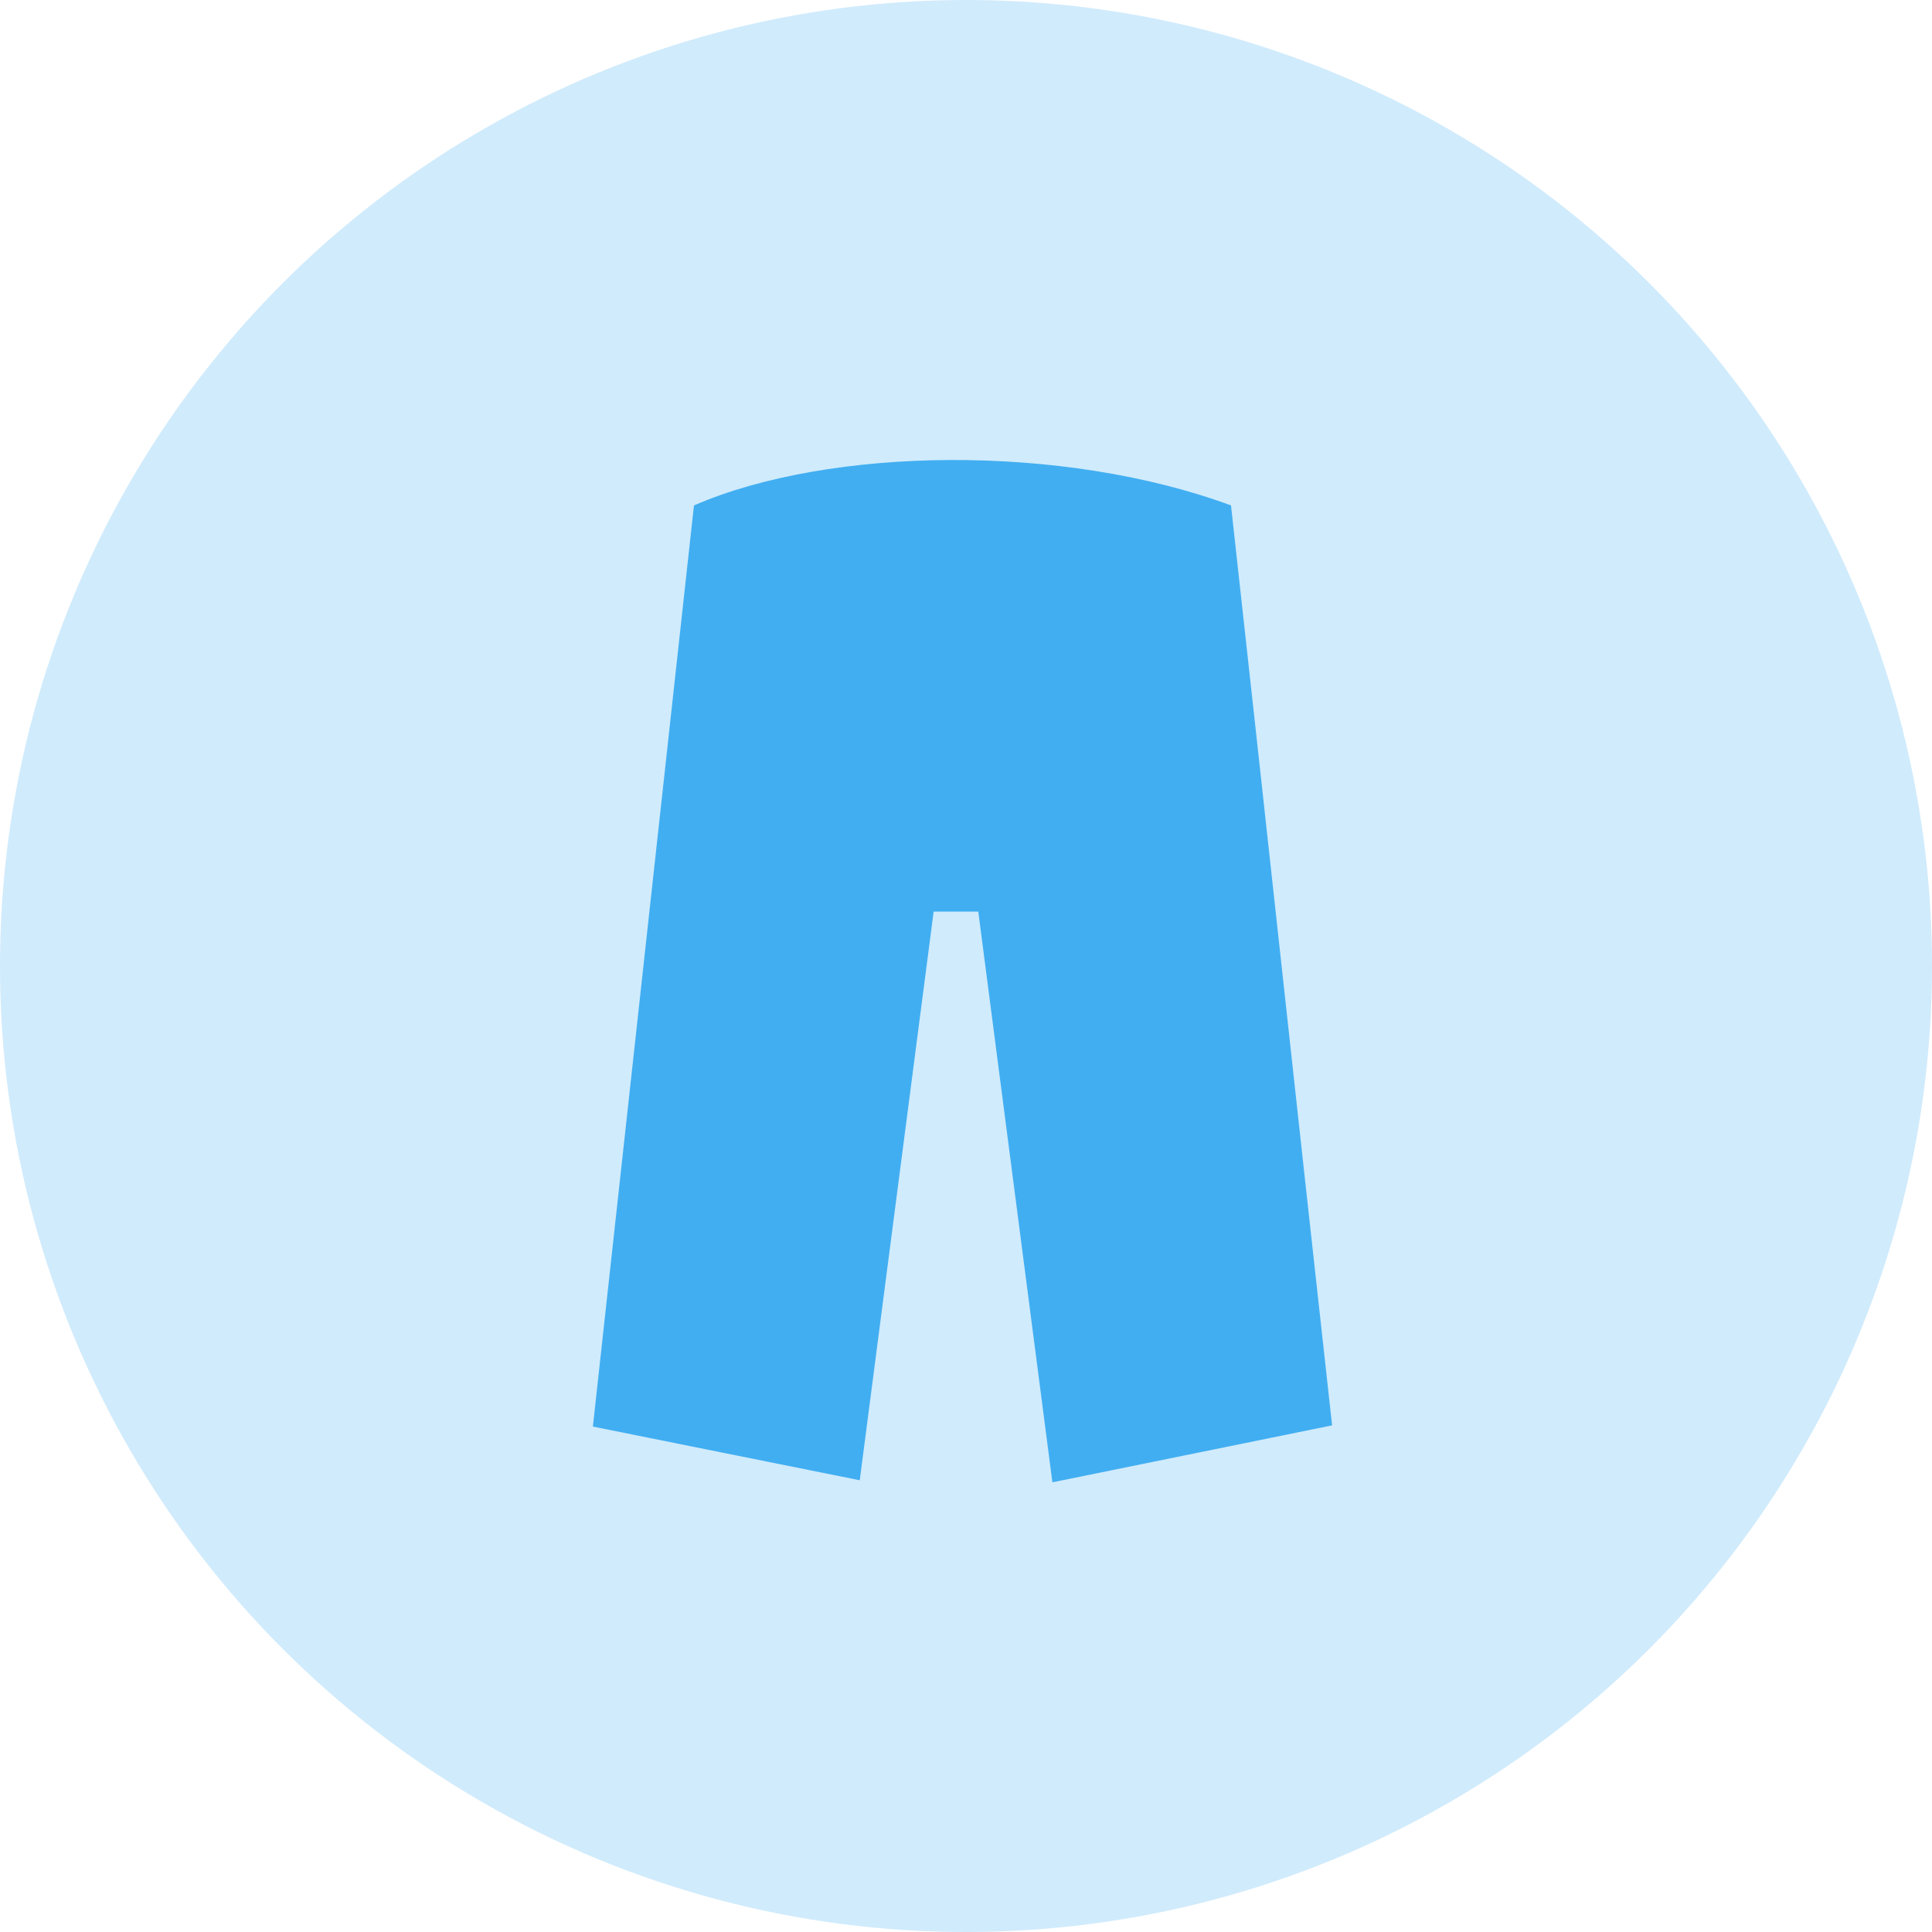 <svg width="189" height="189" viewBox="0 0 189 189" fill="none" xmlns="http://www.w3.org/2000/svg">
<circle cx="94.5" cy="94.5" r="94.5" fill="#D0EBFC"/>
<path d="M92.982 45.001C83.552 45.04 74.518 46.562 67.888 49.445C64.465 80.655 60.948 112.693 58 139.556L84.106 144.808L91.335 89.177H95.702L102.951 145H102.997L130.314 139.438C126.988 109.444 123.747 79.44 120.424 49.445C112.234 46.417 102.413 44.965 92.983 45.001H92.982Z" fill="#41AEF1"/>
</svg>
